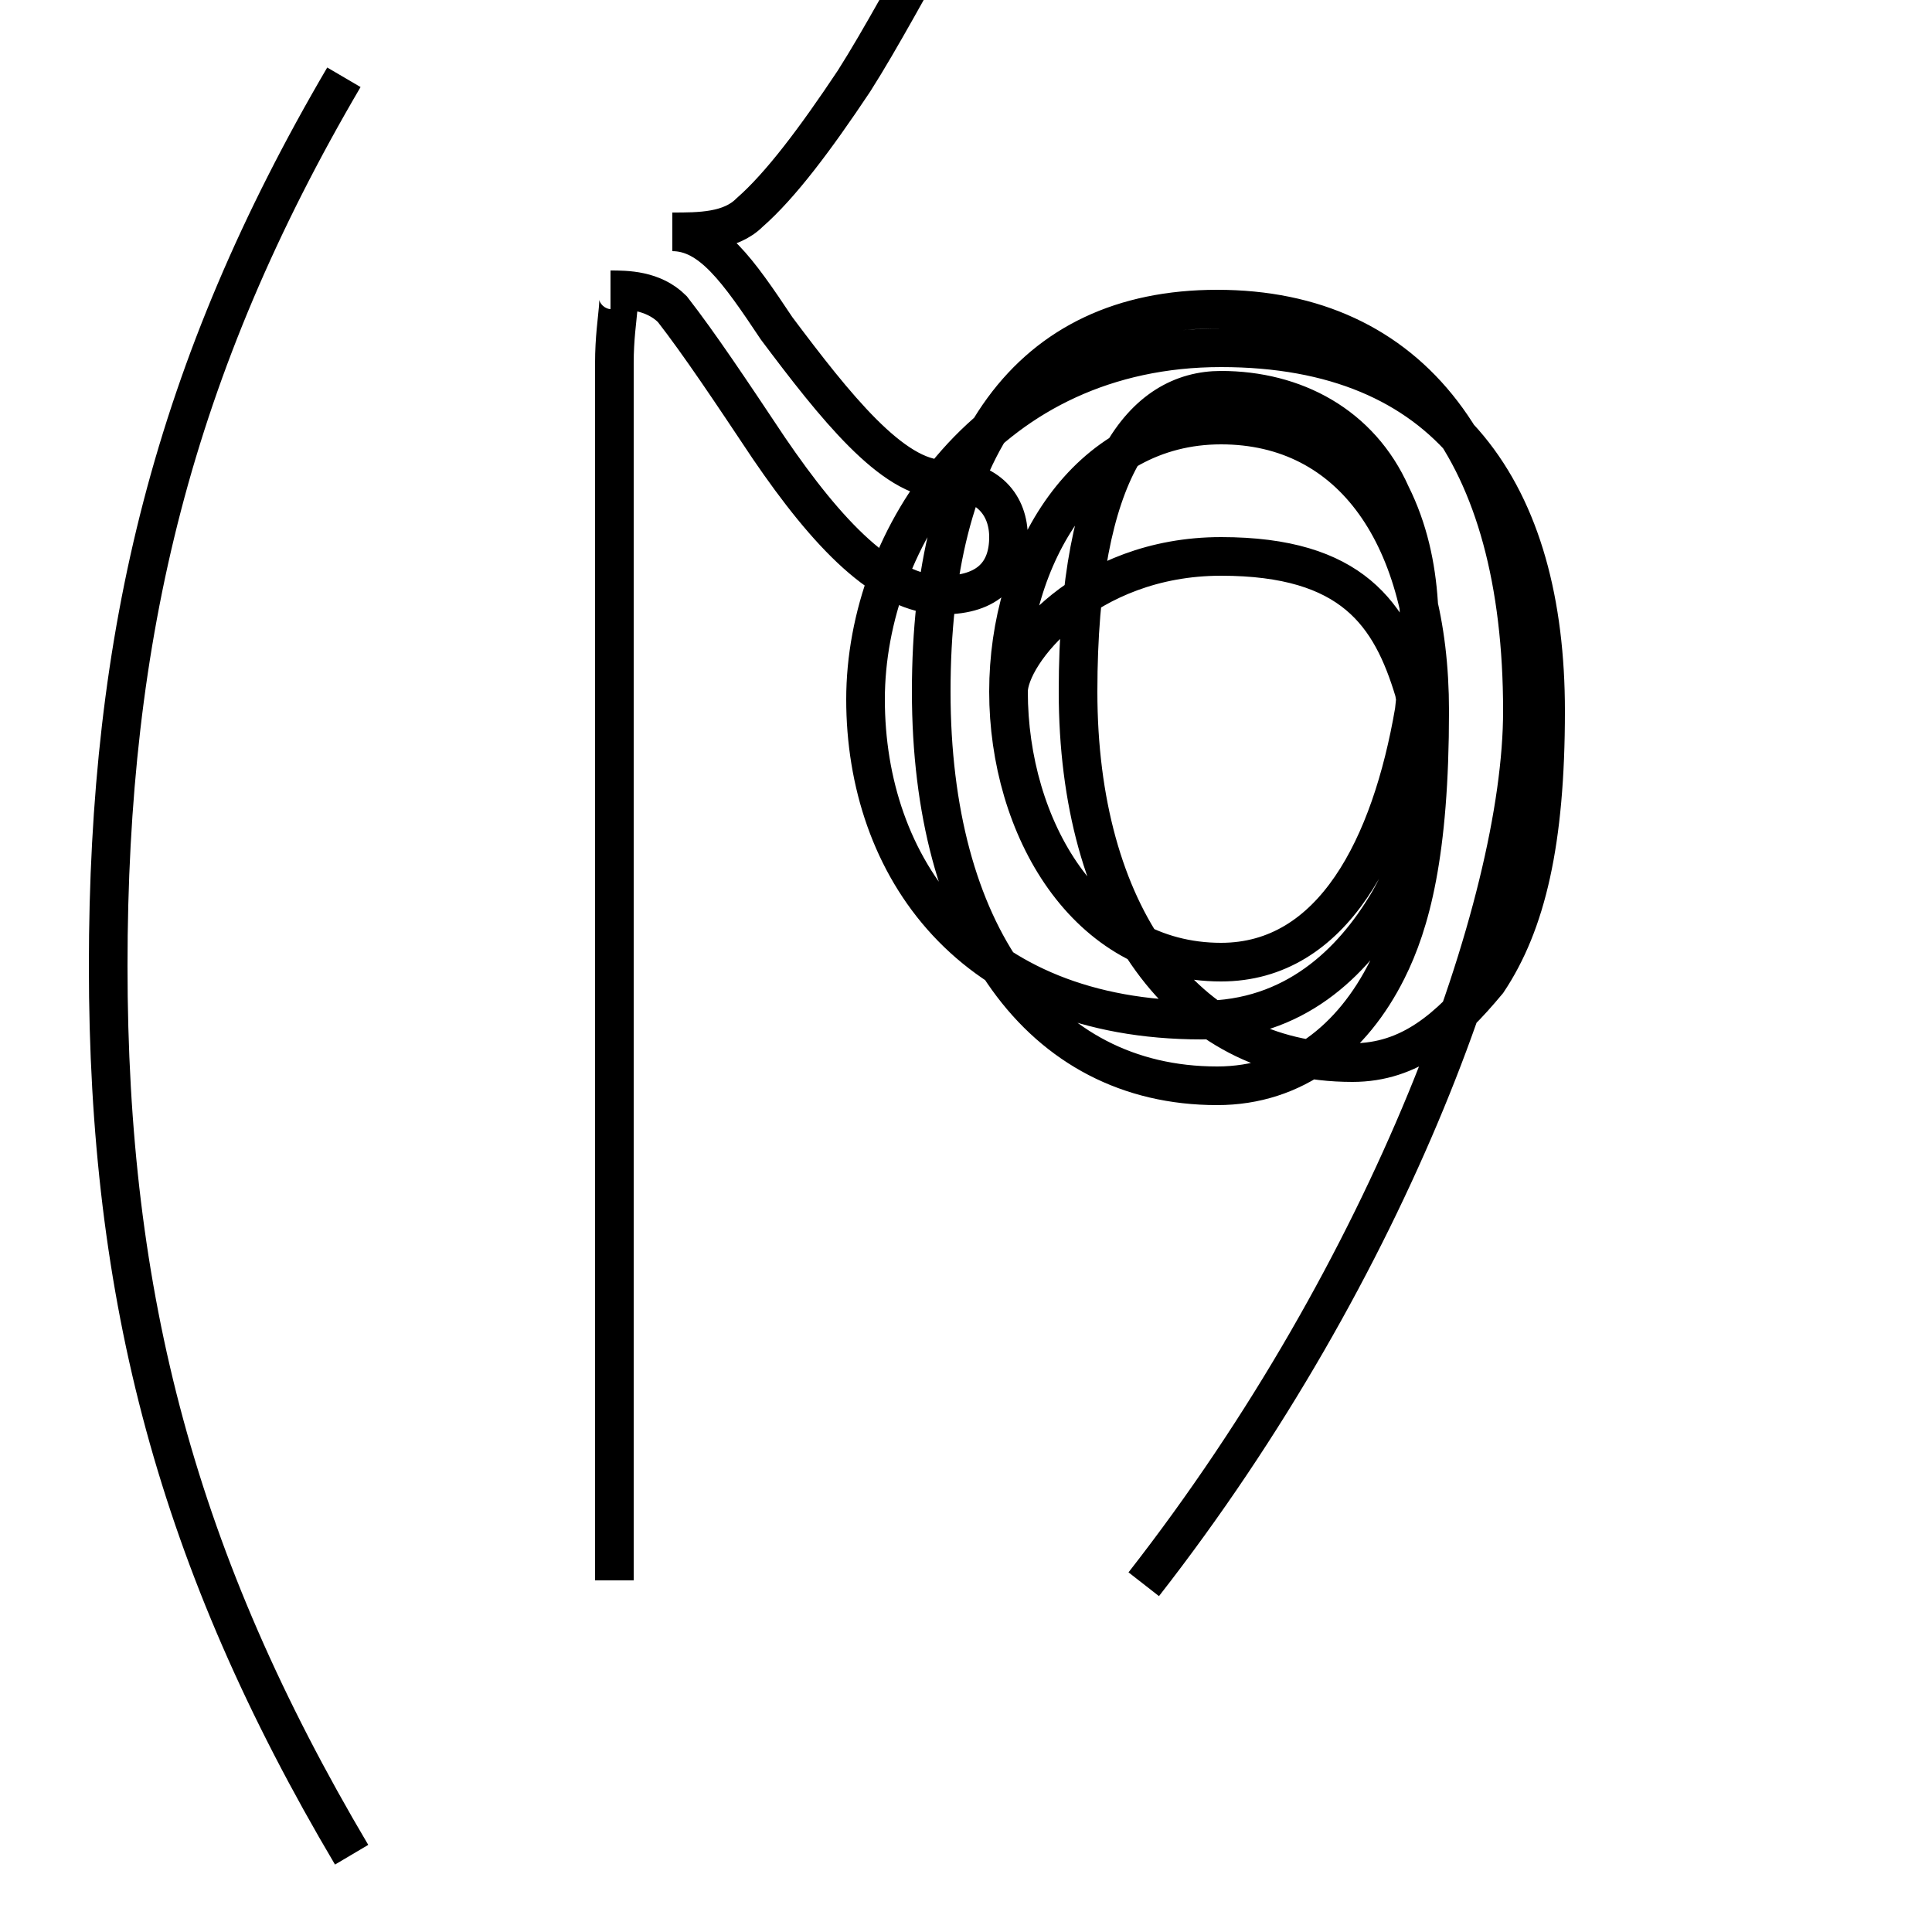 <?xml version='1.0' encoding='utf8'?>
<svg viewBox="0.0 -6.0 50.0 50.0" version="1.1" xmlns="http://www.w3.org/2000/svg">
<rect x="0.0" y="-6.0" width="50.0" height="50.0" fill="#808080" stroke="none"/>
<rect x="-1000" y="-1000" width="2000" height="2000" stroke="white" fill="white"/>
<g style="fill:white;stroke:#000000;  stroke-width:1">
<path d="M 29.6 -3.0 C 36.0 -11.2 39.4 -20.6 39.4 -25.6 C 39.4 -32.3 36.5 -36.0 31.5 -36.0 C 26.6 -36.0 24.1 -32.4 24.1 -26.1 C 24.1 -19.9 26.9 -15.9 31.5 -15.9 C 33.5 -15.9 35.0 -17.1 35.9 -18.9 C 36.5 -20.1 37.0 -21.9 37.0 -25.6 C 37.0 -30.1 35.0 -33.0 31.6 -33.0 C 28.1 -33.0 26.1 -29.6 26.1 -26.1 C 26.1 -22.6 28.1 -19.1 31.6 -19.1 C 34.5 -19.1 36.0 -22.1 36.6 -25.6 C 36.8 -27.4 36.9 -29.4 36.0 -31.2 C 35.2 -33.0 33.5 -33.9 31.6 -33.9 C 29.6 -33.9 27.9 -31.9 27.9 -26.1 C 27.9 -20.4 30.6 -16.5 35.0 -16.5 C 36.5 -16.5 37.5 -17.4 38.5 -18.6 C 39.5 -20.1 40.0 -22.2 40.0 -25.6 C 40.0 -31.2 37.5 -35.0 31.6 -35.0 C 25.6 -35.0 22.4 -30.1 22.4 -25.9 C 22.4 -21.6 25.1 -17.6 31.1 -17.6 C 33.5 -17.6 35.0 -19.1 35.9 -20.6 C 36.8 -22.1 37.0 -23.9 36.6 -26.1 C 36.0 -28.1 35.0 -29.6 31.6 -29.6 C 28.1 -29.6 26.1 -27.1 26.1 -26.1 M 9.1 4.0 C 4.6 -3.6 2.8 -10.4 2.8 -19.0 C 2.8 -27.6 4.5 -34.5 8.9 -42.0 M 15.9 -3.1 L 15.9 -34.6 C 15.9 -35.9 16.2 -36.5 15.8 -36.5 C 16.2 -36.5 16.9 -36.5 17.4 -36.0 C 18.1 -35.1 18.9 -33.9 19.9 -32.4 C 21.4 -30.2 22.9 -28.6 24.4 -28.6 C 25.6 -28.6 26.1 -29.2 26.1 -30.1 C 26.1 -30.9 25.6 -31.6 24.4 -31.6 C 23.1 -31.6 21.6 -33.5 20.1 -35.5 C 19.1 -37.0 18.4 -38.0 17.4 -38.0 C 18.1 -38.0 18.9 -38.0 19.4 -38.5 C 20.2 -39.2 21.1 -40.4 22.1 -41.9 C 22.8 -43.0 23.6 -44.5 24.4 -45.9 C 25.1 -47.0 25.6 -48.0 26.1 -48.0 C 26.6 -48.0 27.1 -47.5 27.1 -46.4 C 27.1 -45.2 26.1 -" transform="translate(0.0 38.0)" />
</g>
</svg>